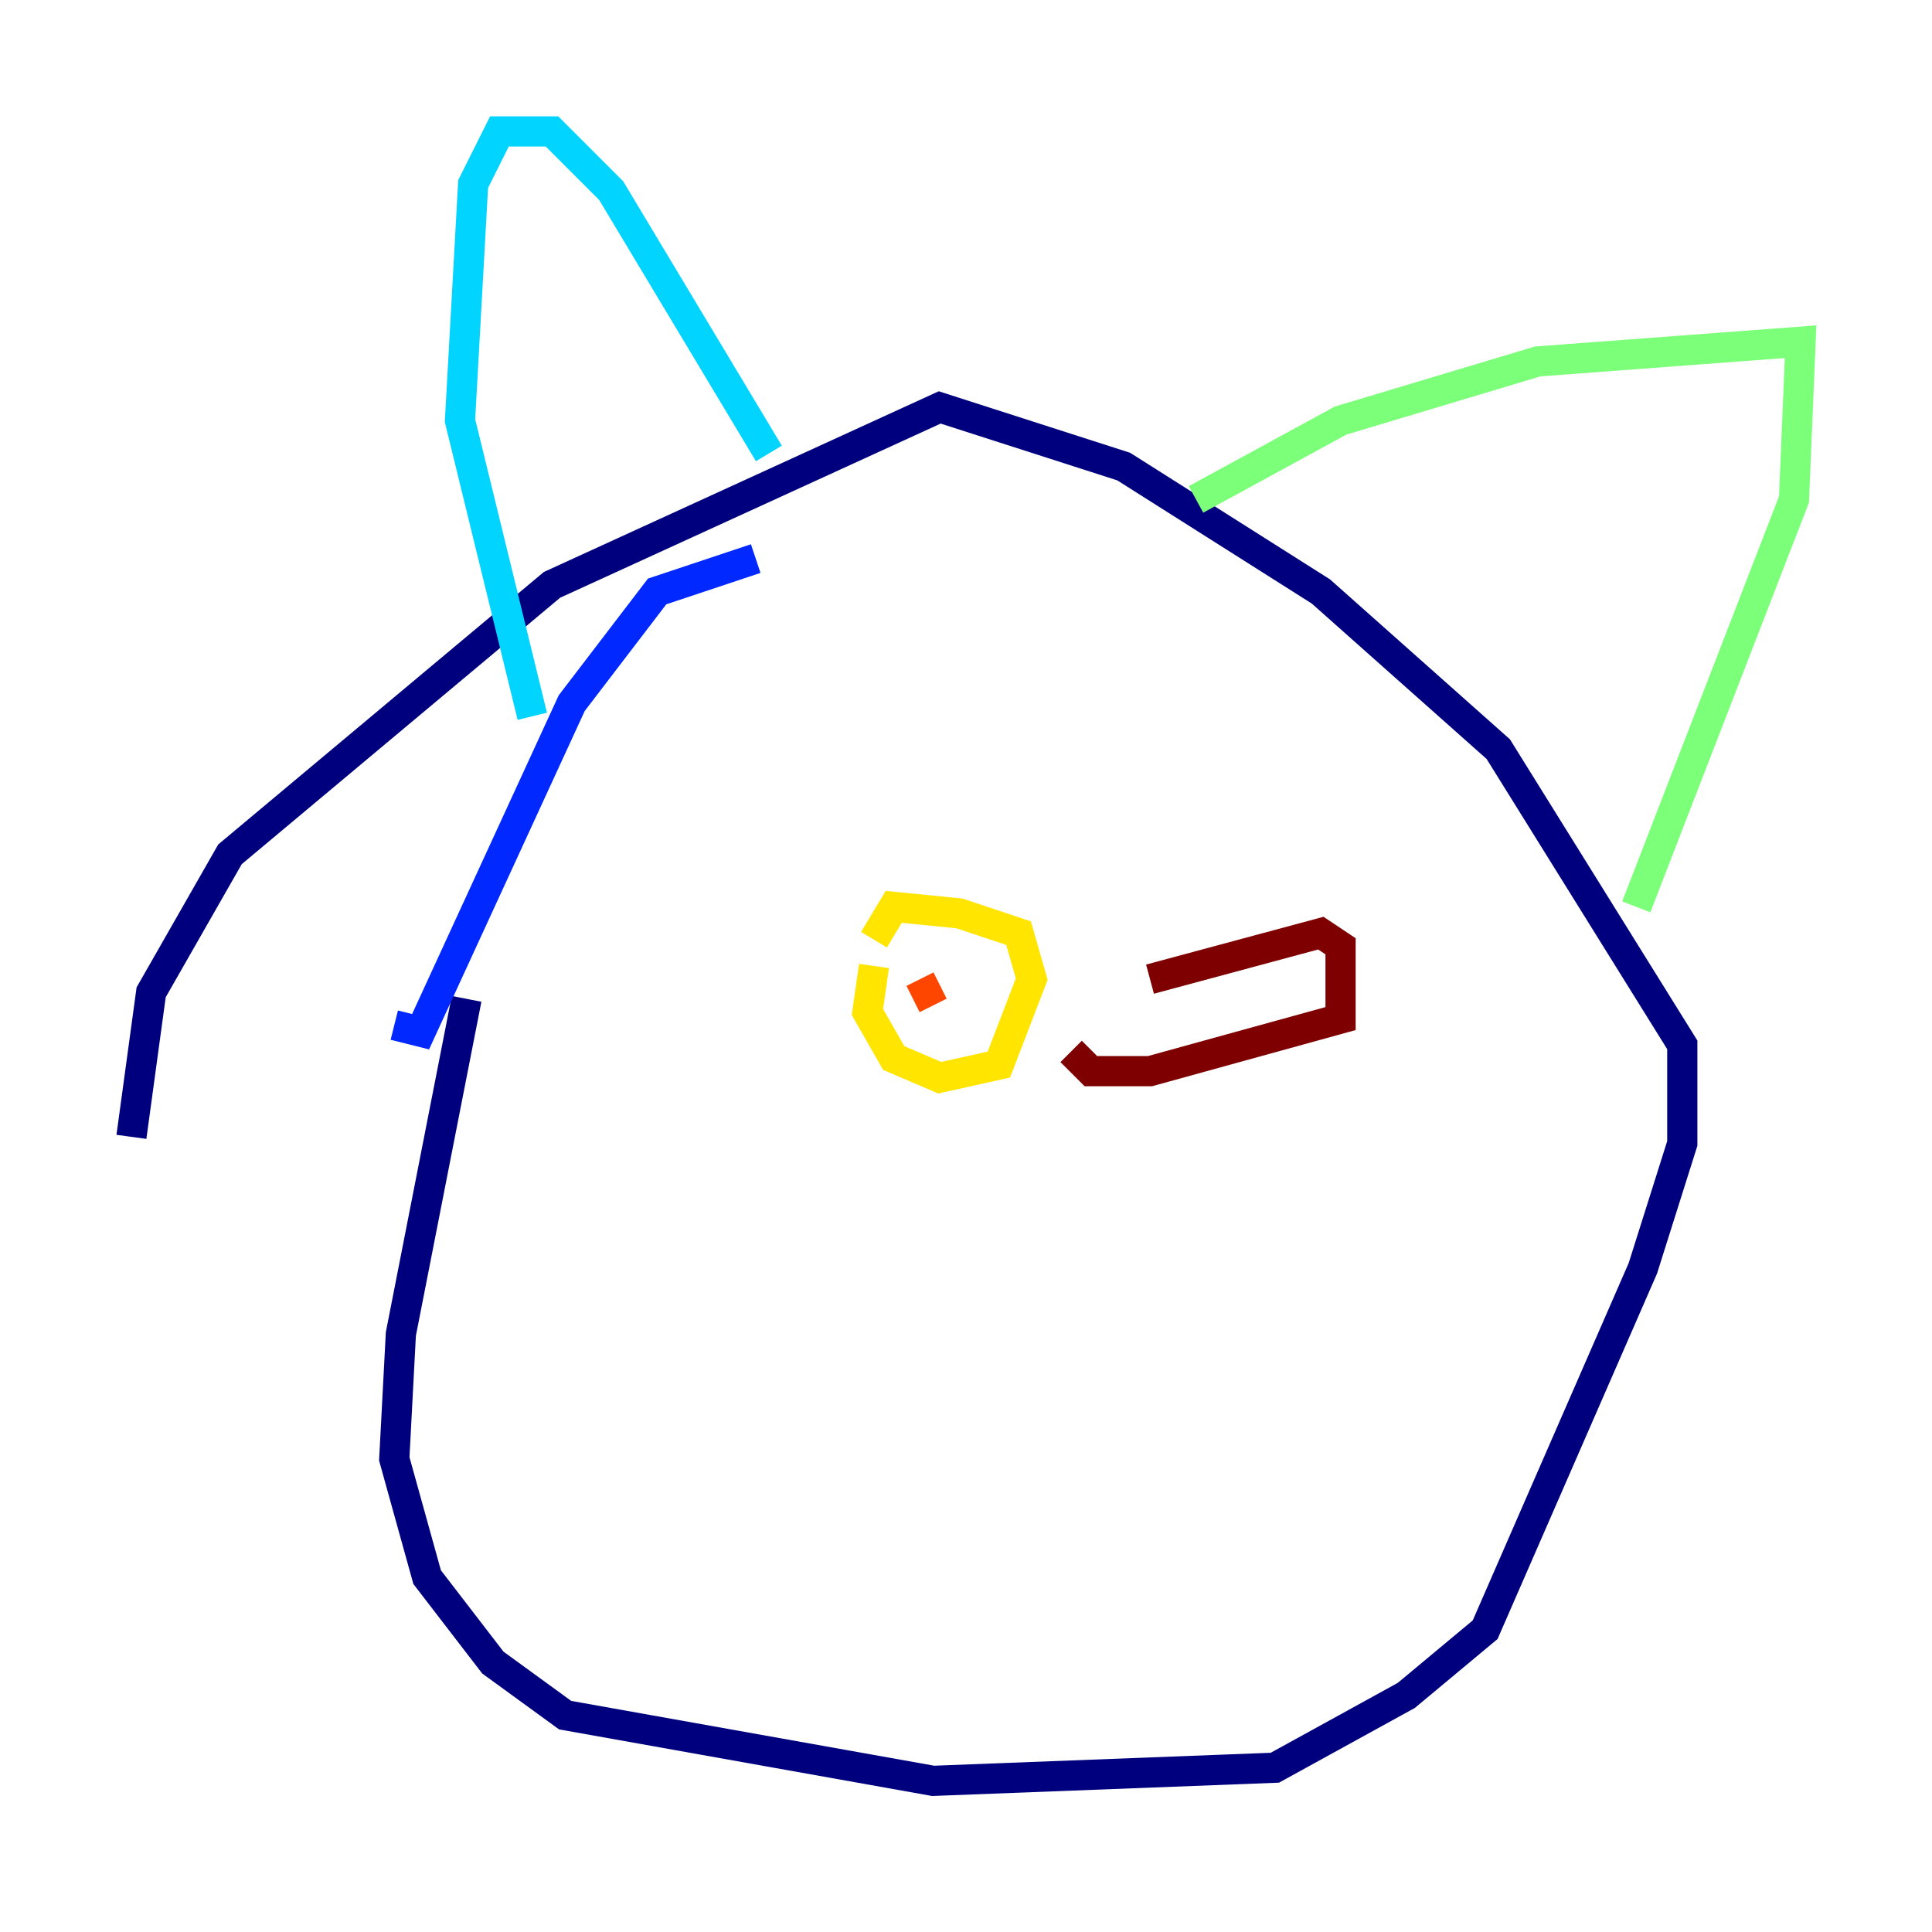 <?xml version="1.0" encoding="utf-8" ?>
<svg baseProfile="tiny" height="128" version="1.2" viewBox="0,0,128,128" width="128" xmlns="http://www.w3.org/2000/svg" xmlns:ev="http://www.w3.org/2001/xml-events" xmlns:xlink="http://www.w3.org/1999/xlink"><defs /><polyline fill="none" points="30.912,66.177 26.558,88.381 26.122,96.653 28.299,104.49 32.653,110.15 37.442,113.633 61.823,117.986 84.463,117.116 93.17,112.326 98.395,107.973 108.844,84.027 111.456,75.755 111.456,69.225 99.265,49.633 87.51,39.184 74.449,30.912 62.258,26.993 36.571,38.748 15.238,56.599 10.014,65.742 8.707,75.32" stroke="#00007f" stroke-width="2" /><polyline fill="none" points="26.122,67.918 27.864,68.354 37.878,46.585 43.537,39.184 50.068,37.007" stroke="#0028ff" stroke-width="2" /><polyline fill="none" points="35.265,47.456 30.476,27.864 31.347,12.191 33.088,8.707 36.571,8.707 40.49,12.626 50.939,30.041" stroke="#00d4ff" stroke-width="2" /><polyline fill="none" points="79.238,33.088 88.816,27.864 101.878,23.946 119.293,22.64 118.857,33.088 108.408,60.082" stroke="#7cff79" stroke-width="2" /><polyline fill="none" points="57.905,64.0 57.469,67.048 59.211,70.095 62.258,71.401 66.177,70.531 68.354,64.871 67.483,61.823 63.565,60.517 59.211,60.082 57.905,62.258" stroke="#ffe500" stroke-width="2" /><polyline fill="none" points="60.952,64.871 61.823,66.612" stroke="#ff4600" stroke-width="2" /><polyline fill="none" points="70.966,69.66 72.272,70.966 76.191,70.966 88.816,67.483 88.816,62.694 87.51,61.823 76.191,64.871" stroke="#7f0000" stroke-width="2" /></svg>
